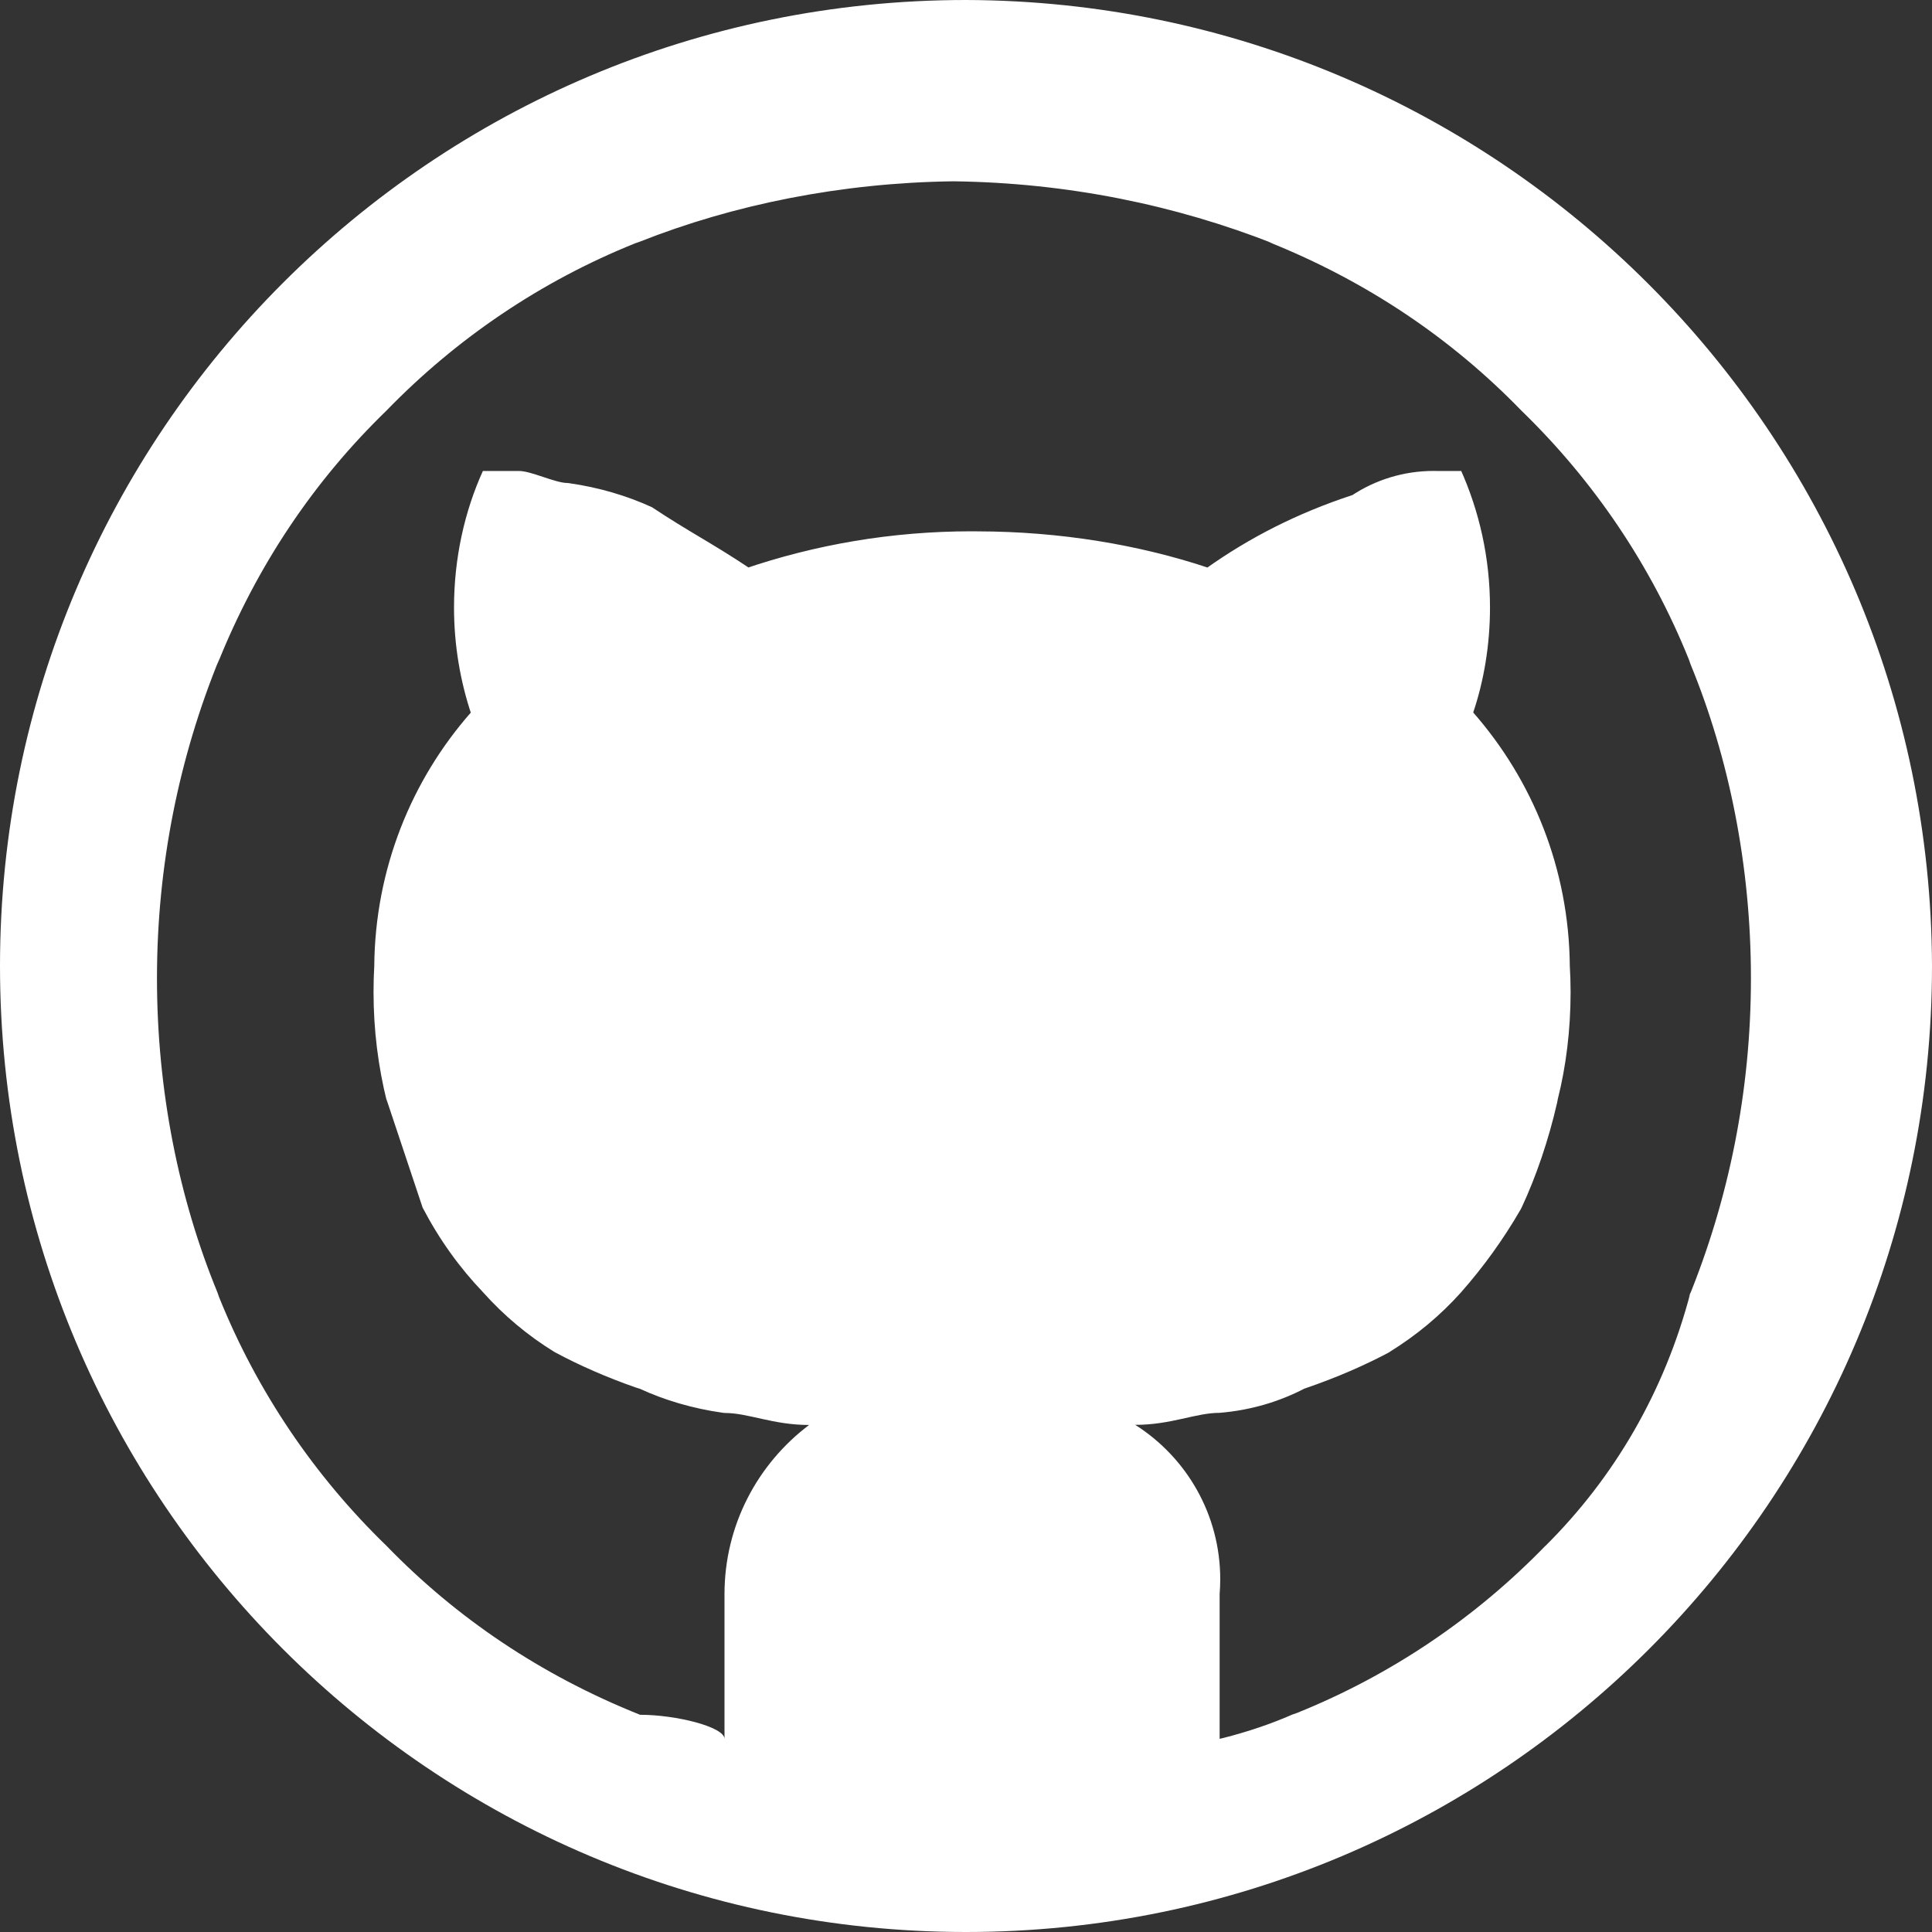 <!-- Generated by IcoMoon.io -->
<svg version="1.1" xmlns="http://www.w3.org/2000/svg" width="32" height="32" viewBox="0 0 32 32">
<rect x="0" y="0" width="32" height="32" fill="#333333" stroke="none"/>
<title>github-white-icon</title>
<path fill="#fff" d="M16 0c-8.837 0-16 7.163-16 16s7.163 16 16 16c8.837 0 16-7.163 16-16v0c-0.027-8.826-7.174-15.973-15.997-16h-0.003zM25.6 25.6c-1.156 1.193-2.556 2.143-4.119 2.772l-0.080 0.028c-0.333 0.147-0.733 0.284-1.146 0.388l-0.054 0.012v-2.4c0.006-0.073 0.010-0.157 0.010-0.242 0-1.072-0.557-2.013-1.397-2.551l-0.012-0.007c0.599 0 1.001-0.199 1.399-0.199 0.518-0.043 0.994-0.186 1.421-0.41l-0.020 0.010c0.548-0.187 1.010-0.39 1.452-0.626l-0.052 0.026c0.46-0.283 0.855-0.614 1.196-0.994l0.004-0.005c0.364-0.412 0.695-0.87 0.979-1.36l0.022-0.041c0.239-0.512 0.445-1.113 0.588-1.738l0.012-0.063c0.134-0.53 0.211-1.139 0.211-1.766 0-0.152-0.005-0.304-0.014-0.454l0.001 0.021c-0.014-1.613-0.618-3.083-1.606-4.207l0.006 0.007c0.176-0.52 0.278-1.118 0.278-1.74 0-0.818-0.176-1.595-0.492-2.295l0.014 0.035h-0.4c-0.016-0-0.035-0.001-0.054-0.001-0.501 0-0.967 0.149-1.356 0.406l0.009-0.006c-0.915 0.3-1.711 0.708-2.427 1.218l0.027-0.018c-1.135-0.377-2.441-0.596-3.798-0.599h-0.002c-0.032-0-0.069-0.001-0.107-0.001-1.321 0-2.591 0.22-3.775 0.625l0.082-0.024c-0.599-0.4-0.999-0.599-1.6-0.999-0.407-0.188-0.879-0.329-1.374-0.399l-0.027-0.003c-0.201 0-0.601-0.199-0.8-0.199h-0.601c-0.302 0.665-0.478 1.442-0.478 2.26 0 0.622 0.102 1.221 0.29 1.78l-0.011-0.039c-0.982 1.116-1.586 2.586-1.6 4.197l-0 0.003c-0.008 0.128-0.012 0.279-0.012 0.43 0 0.628 0.077 1.238 0.223 1.821l-0.011-0.052 0.601 1.801c0.28 0.535 0.613 0.996 1.002 1.403l-0.002-0.002c0.345 0.386 0.74 0.717 1.177 0.986l0.023 0.013c0.39 0.21 0.852 0.413 1.332 0.58l0.068 0.021c0.406 0.188 0.878 0.328 1.373 0.397l0.027 0.003c0.4 0 0.8 0.199 1.401 0.199-0.854 0.645-1.4 1.659-1.401 2.8v2.4c0-0.199-0.8-0.4-1.399-0.4-1.644-0.657-3.044-1.607-4.198-2.797l-0.003-0.003c-1.193-1.156-2.143-2.556-2.772-4.119l-0.028-0.080c-0.633-1.54-1-3.327-1-5.2s0.367-3.66 1.034-5.294l-0.034 0.094c0.657-1.644 1.607-3.044 2.797-4.198l0.003-0.003c1.157-1.193 2.556-2.143 4.12-2.772l0.080-0.028c1.54-0.61 3.324-0.975 5.19-0.999l0.010-0c1.876 0.025 3.66 0.389 5.302 1.035l-0.102-0.035c1.644 0.657 3.044 1.607 4.198 2.797l0.003 0.003c1.193 1.157 2.143 2.556 2.772 4.12l0.028 0.080c0.633 1.54 1 3.327 1 5.2s-0.367 3.66-1.034 5.294l0.034-0.094c-0.432 1.654-1.269 3.074-2.401 4.199l-0 0z"></path>
</svg>
